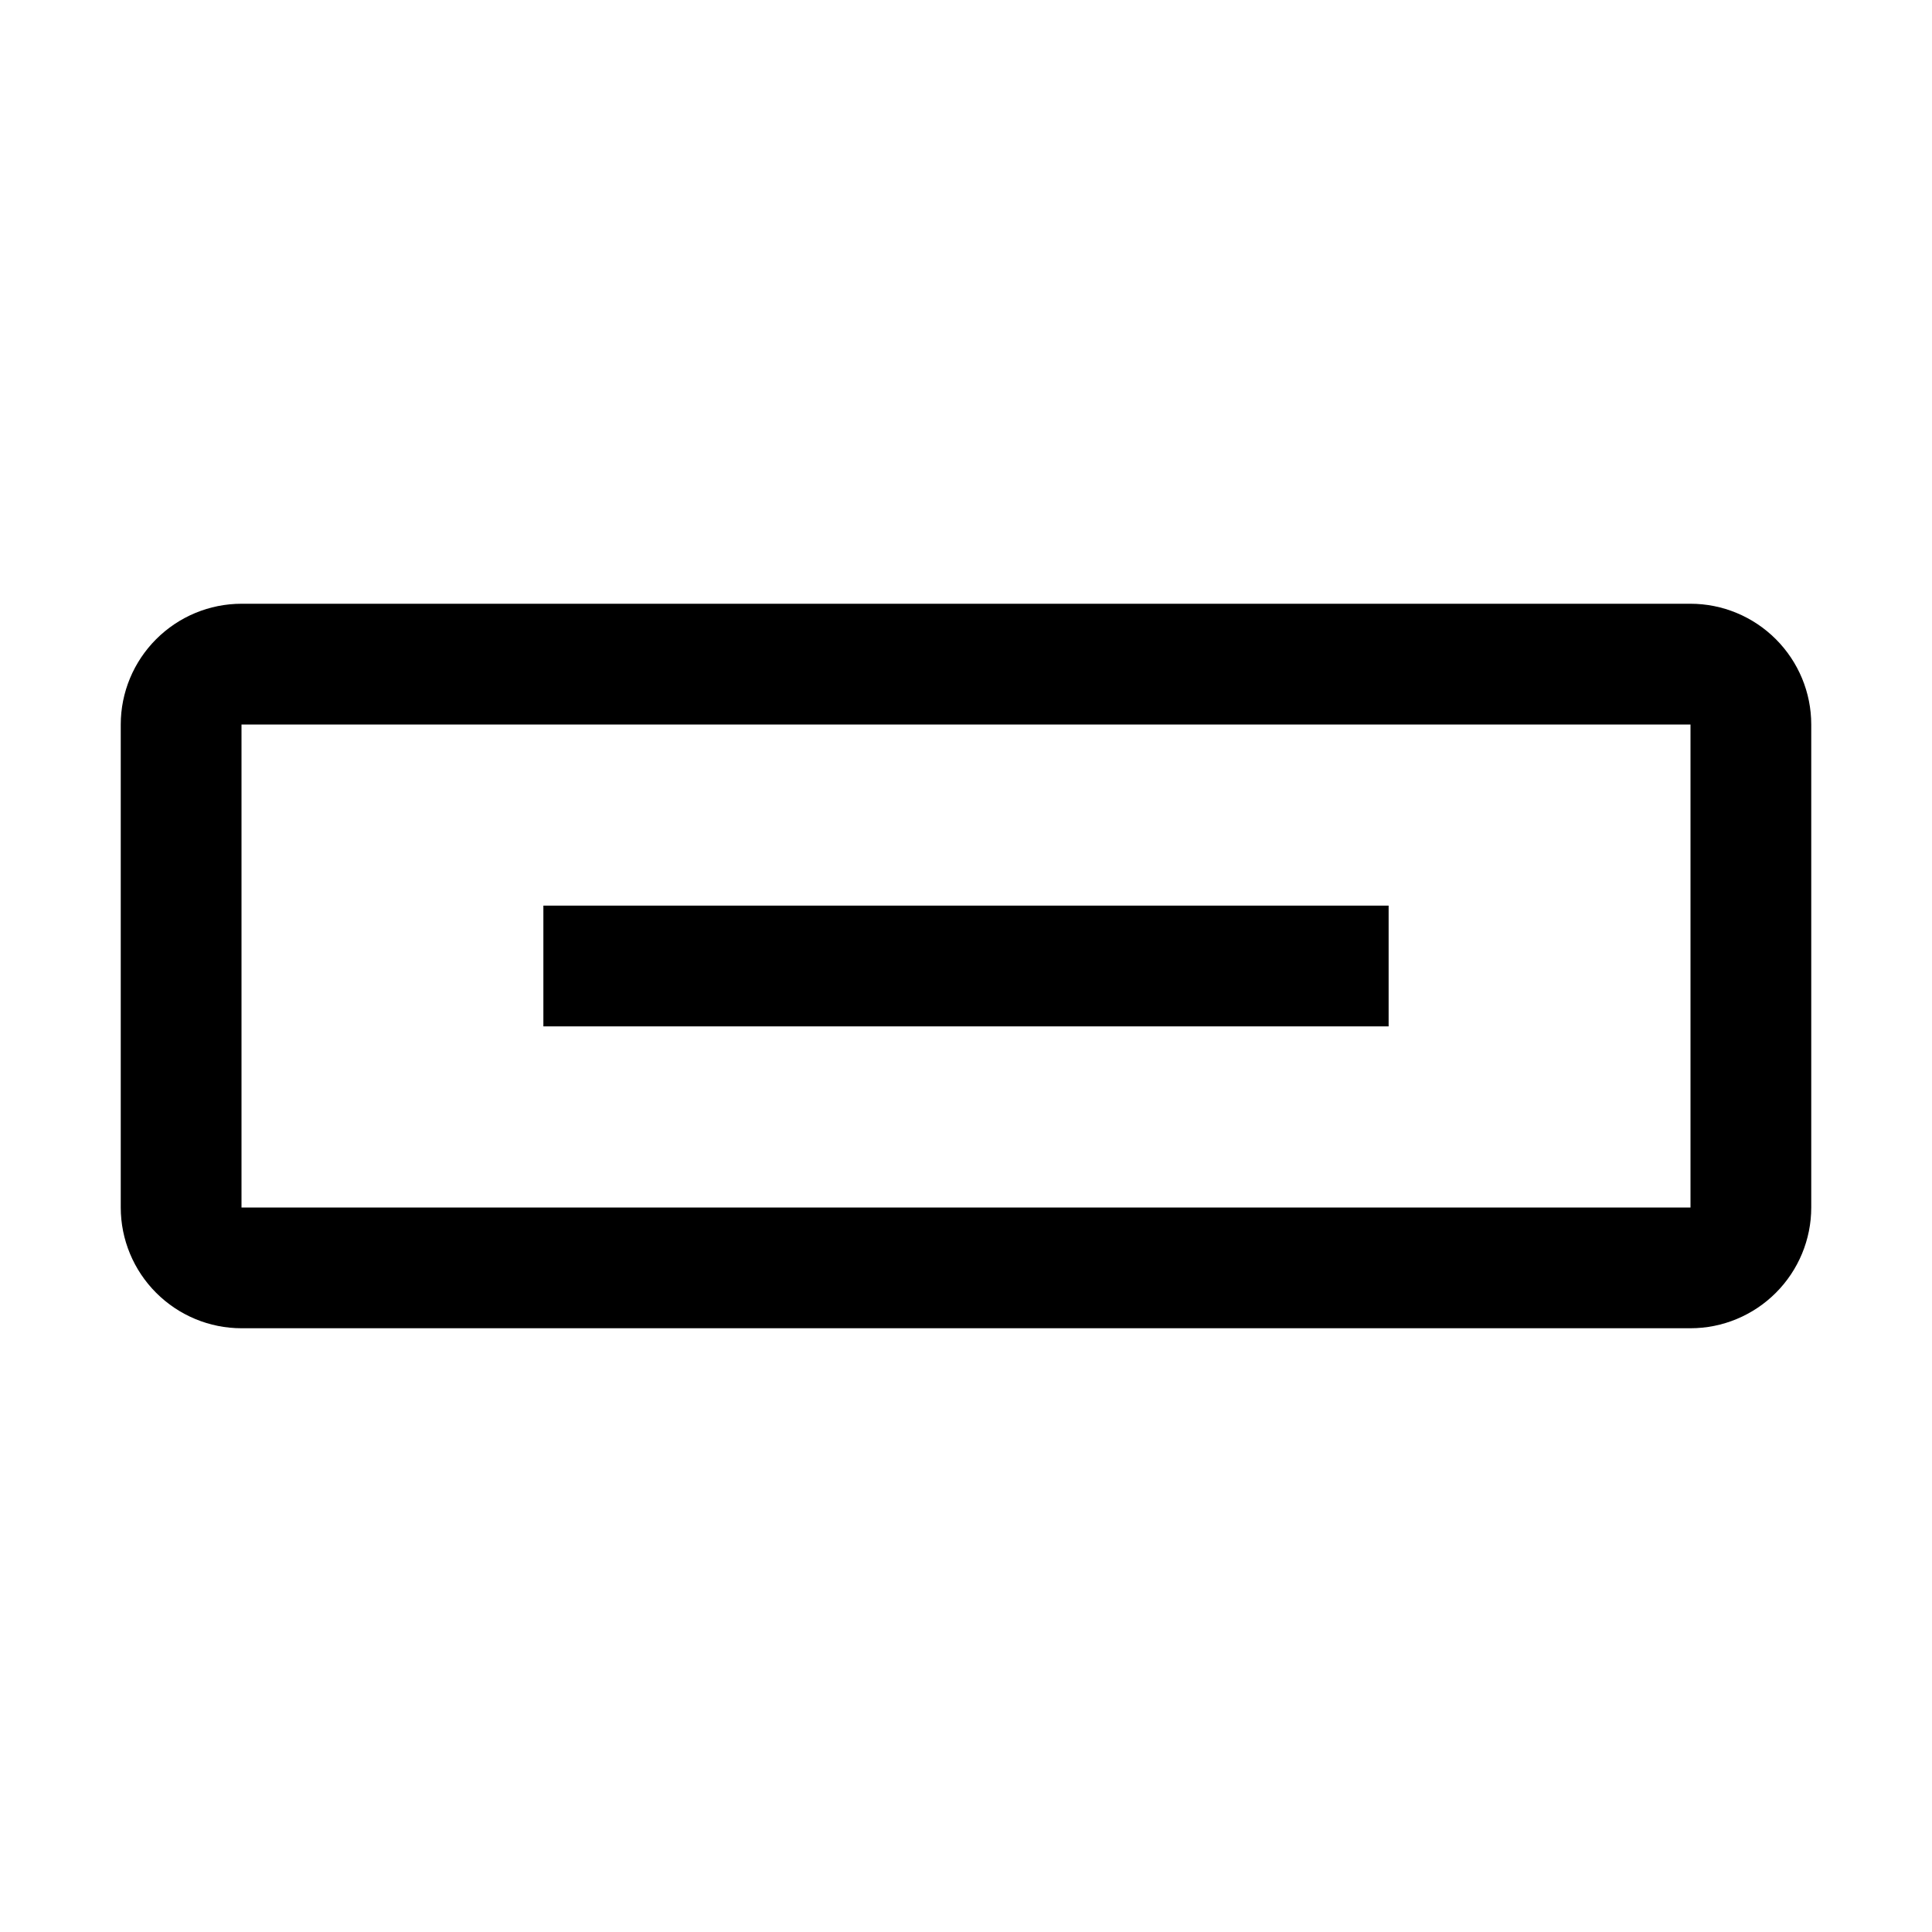 <svg width="24" height="24" viewBox="0 0 24 24" fill="none" xmlns="http://www.w3.org/2000/svg">
<path d="M17.25 11.25H6.75V12.75H17.25V11.25Z" fill="currentColor"/>
<path d="M21 16.5H3C2.602 16.5 2.221 16.341 1.94 16.06C1.659 15.779 1.5 15.398 1.5 15V9C1.5 8.602 1.659 8.221 1.94 7.94C2.221 7.659 2.602 7.5 3 7.5H21C21.398 7.5 21.779 7.659 22.06 7.94C22.341 8.221 22.5 8.602 22.5 9V15C22.5 15.398 22.341 15.779 22.06 16.06C21.779 16.341 21.398 16.5 21 16.5ZM3 9V15H21V9H3Z" fill="currentColor"/>
</svg>
